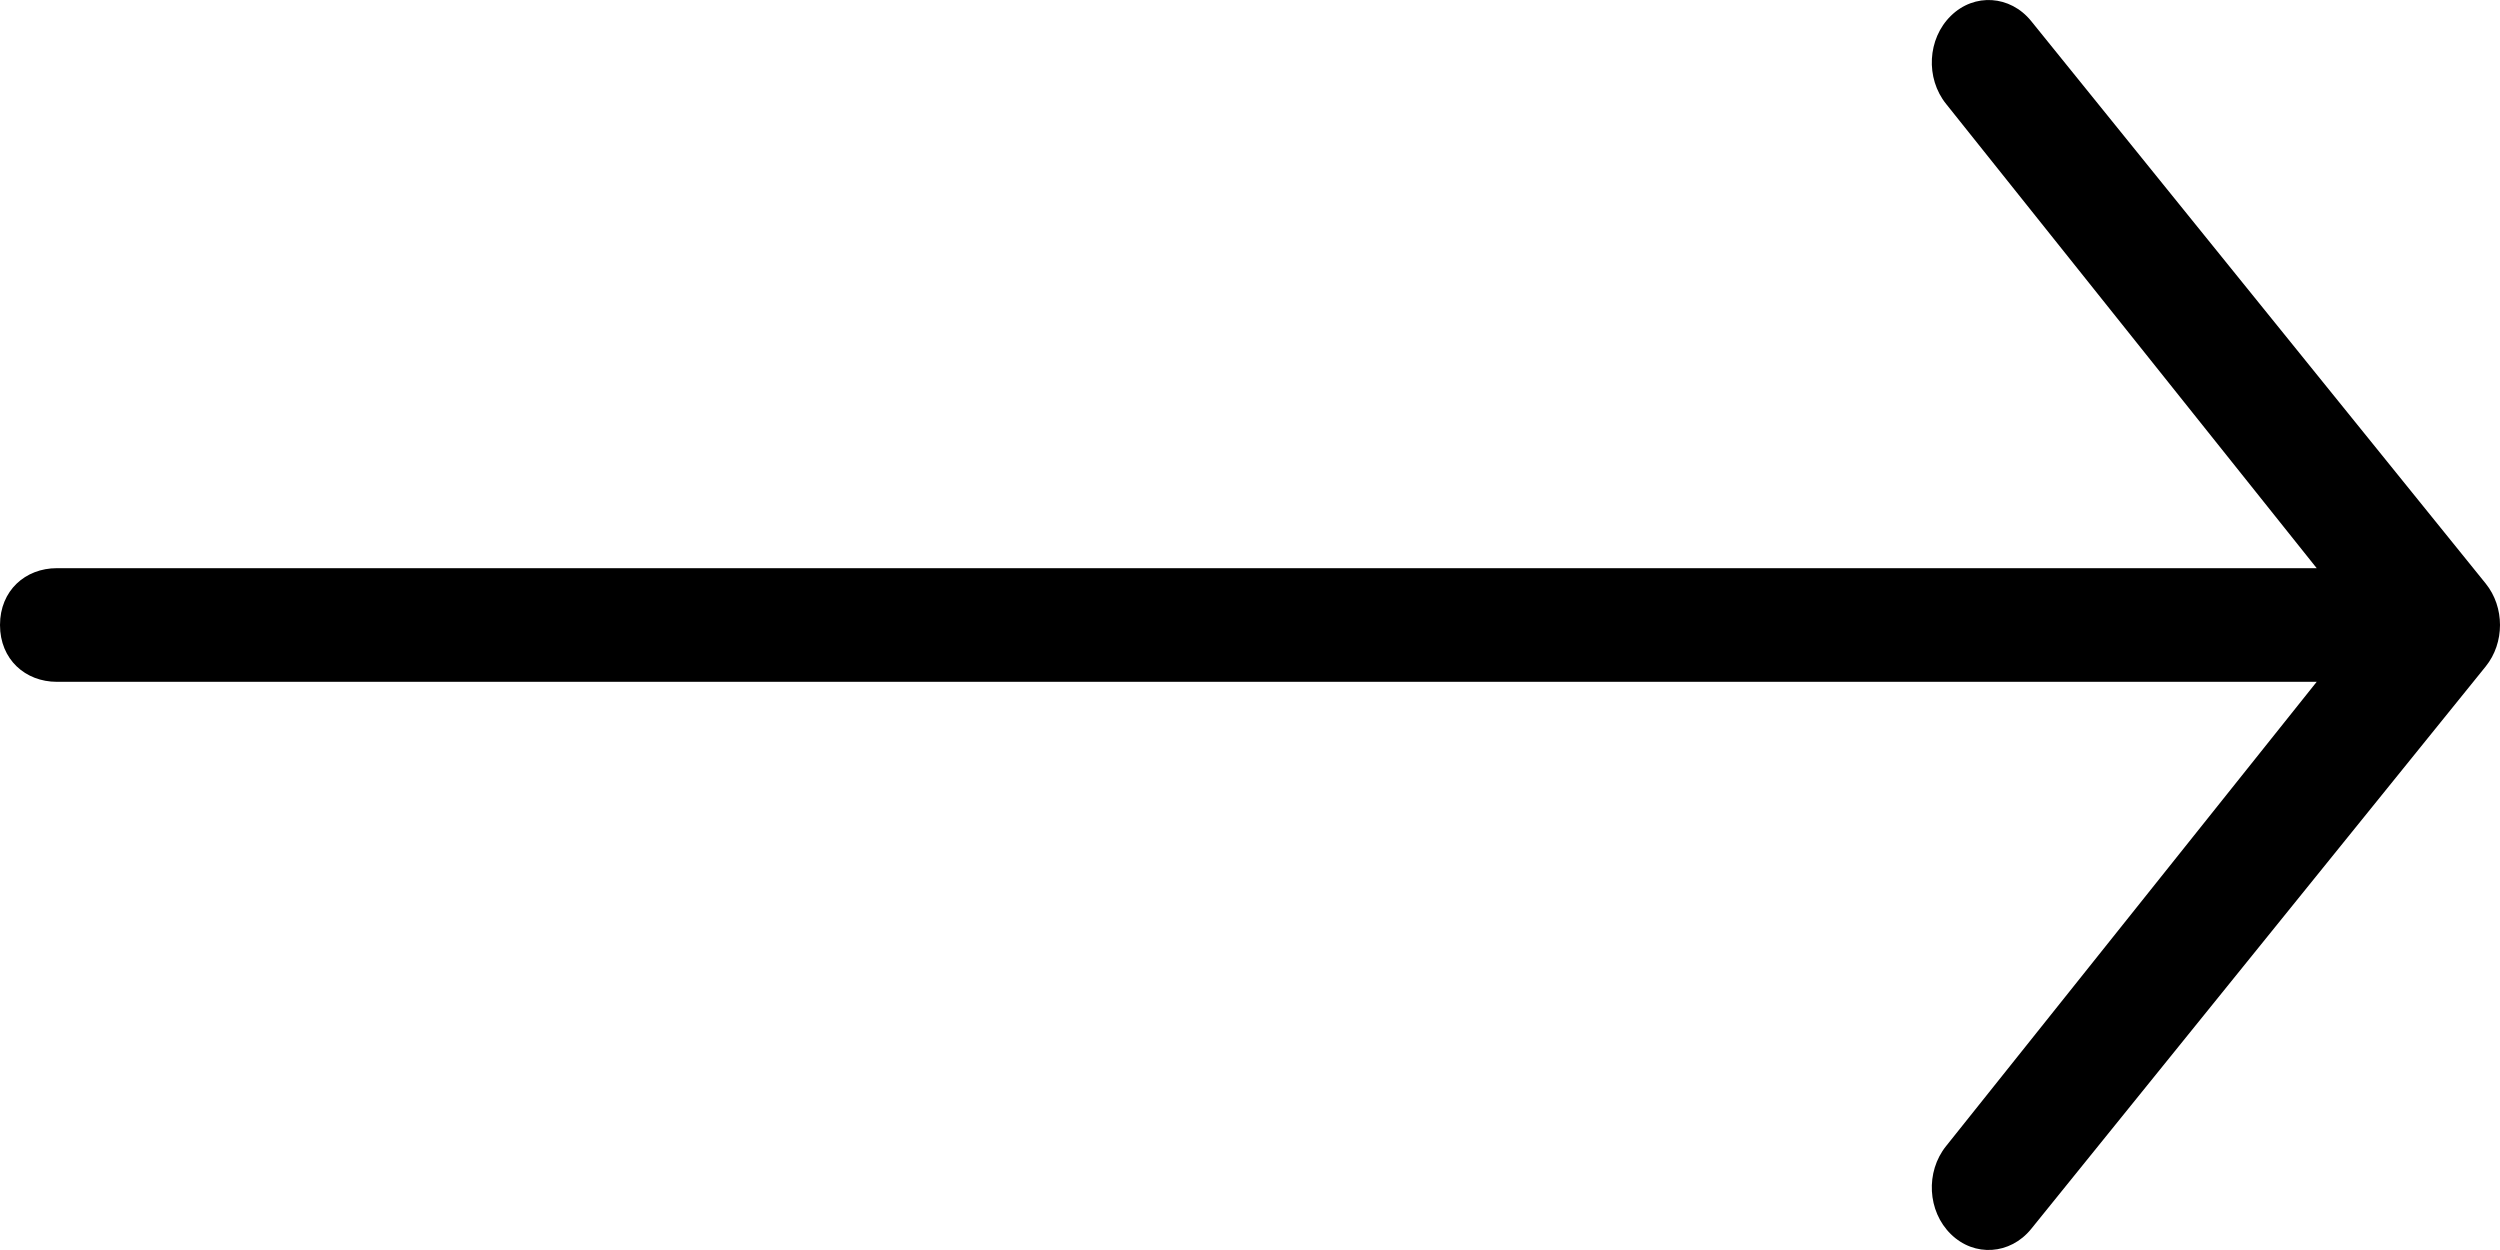 <svg width="22" height="11" viewBox="0 0 22 11" fill="none" xmlns="http://www.w3.org/2000/svg">
<path fill-rule="evenodd" clip-rule="evenodd" d="M17.168 0.139C17.374 -0.063 17.69 -0.042 17.874 0.185L21.874 5.135C22.042 5.343 22.042 5.657 21.874 5.865L17.874 10.815C17.69 11.042 17.374 11.063 17.168 10.861C16.961 10.659 16.943 10.312 17.126 10.085L20.387 6H0.5C0.224 6 0 5.804 0 5.5C0 5.196 0.224 5 0.5 5H20.387L17.126 0.915C16.943 0.688 16.961 0.341 17.168 0.139Z" fill="currentColor"/>
</svg>
